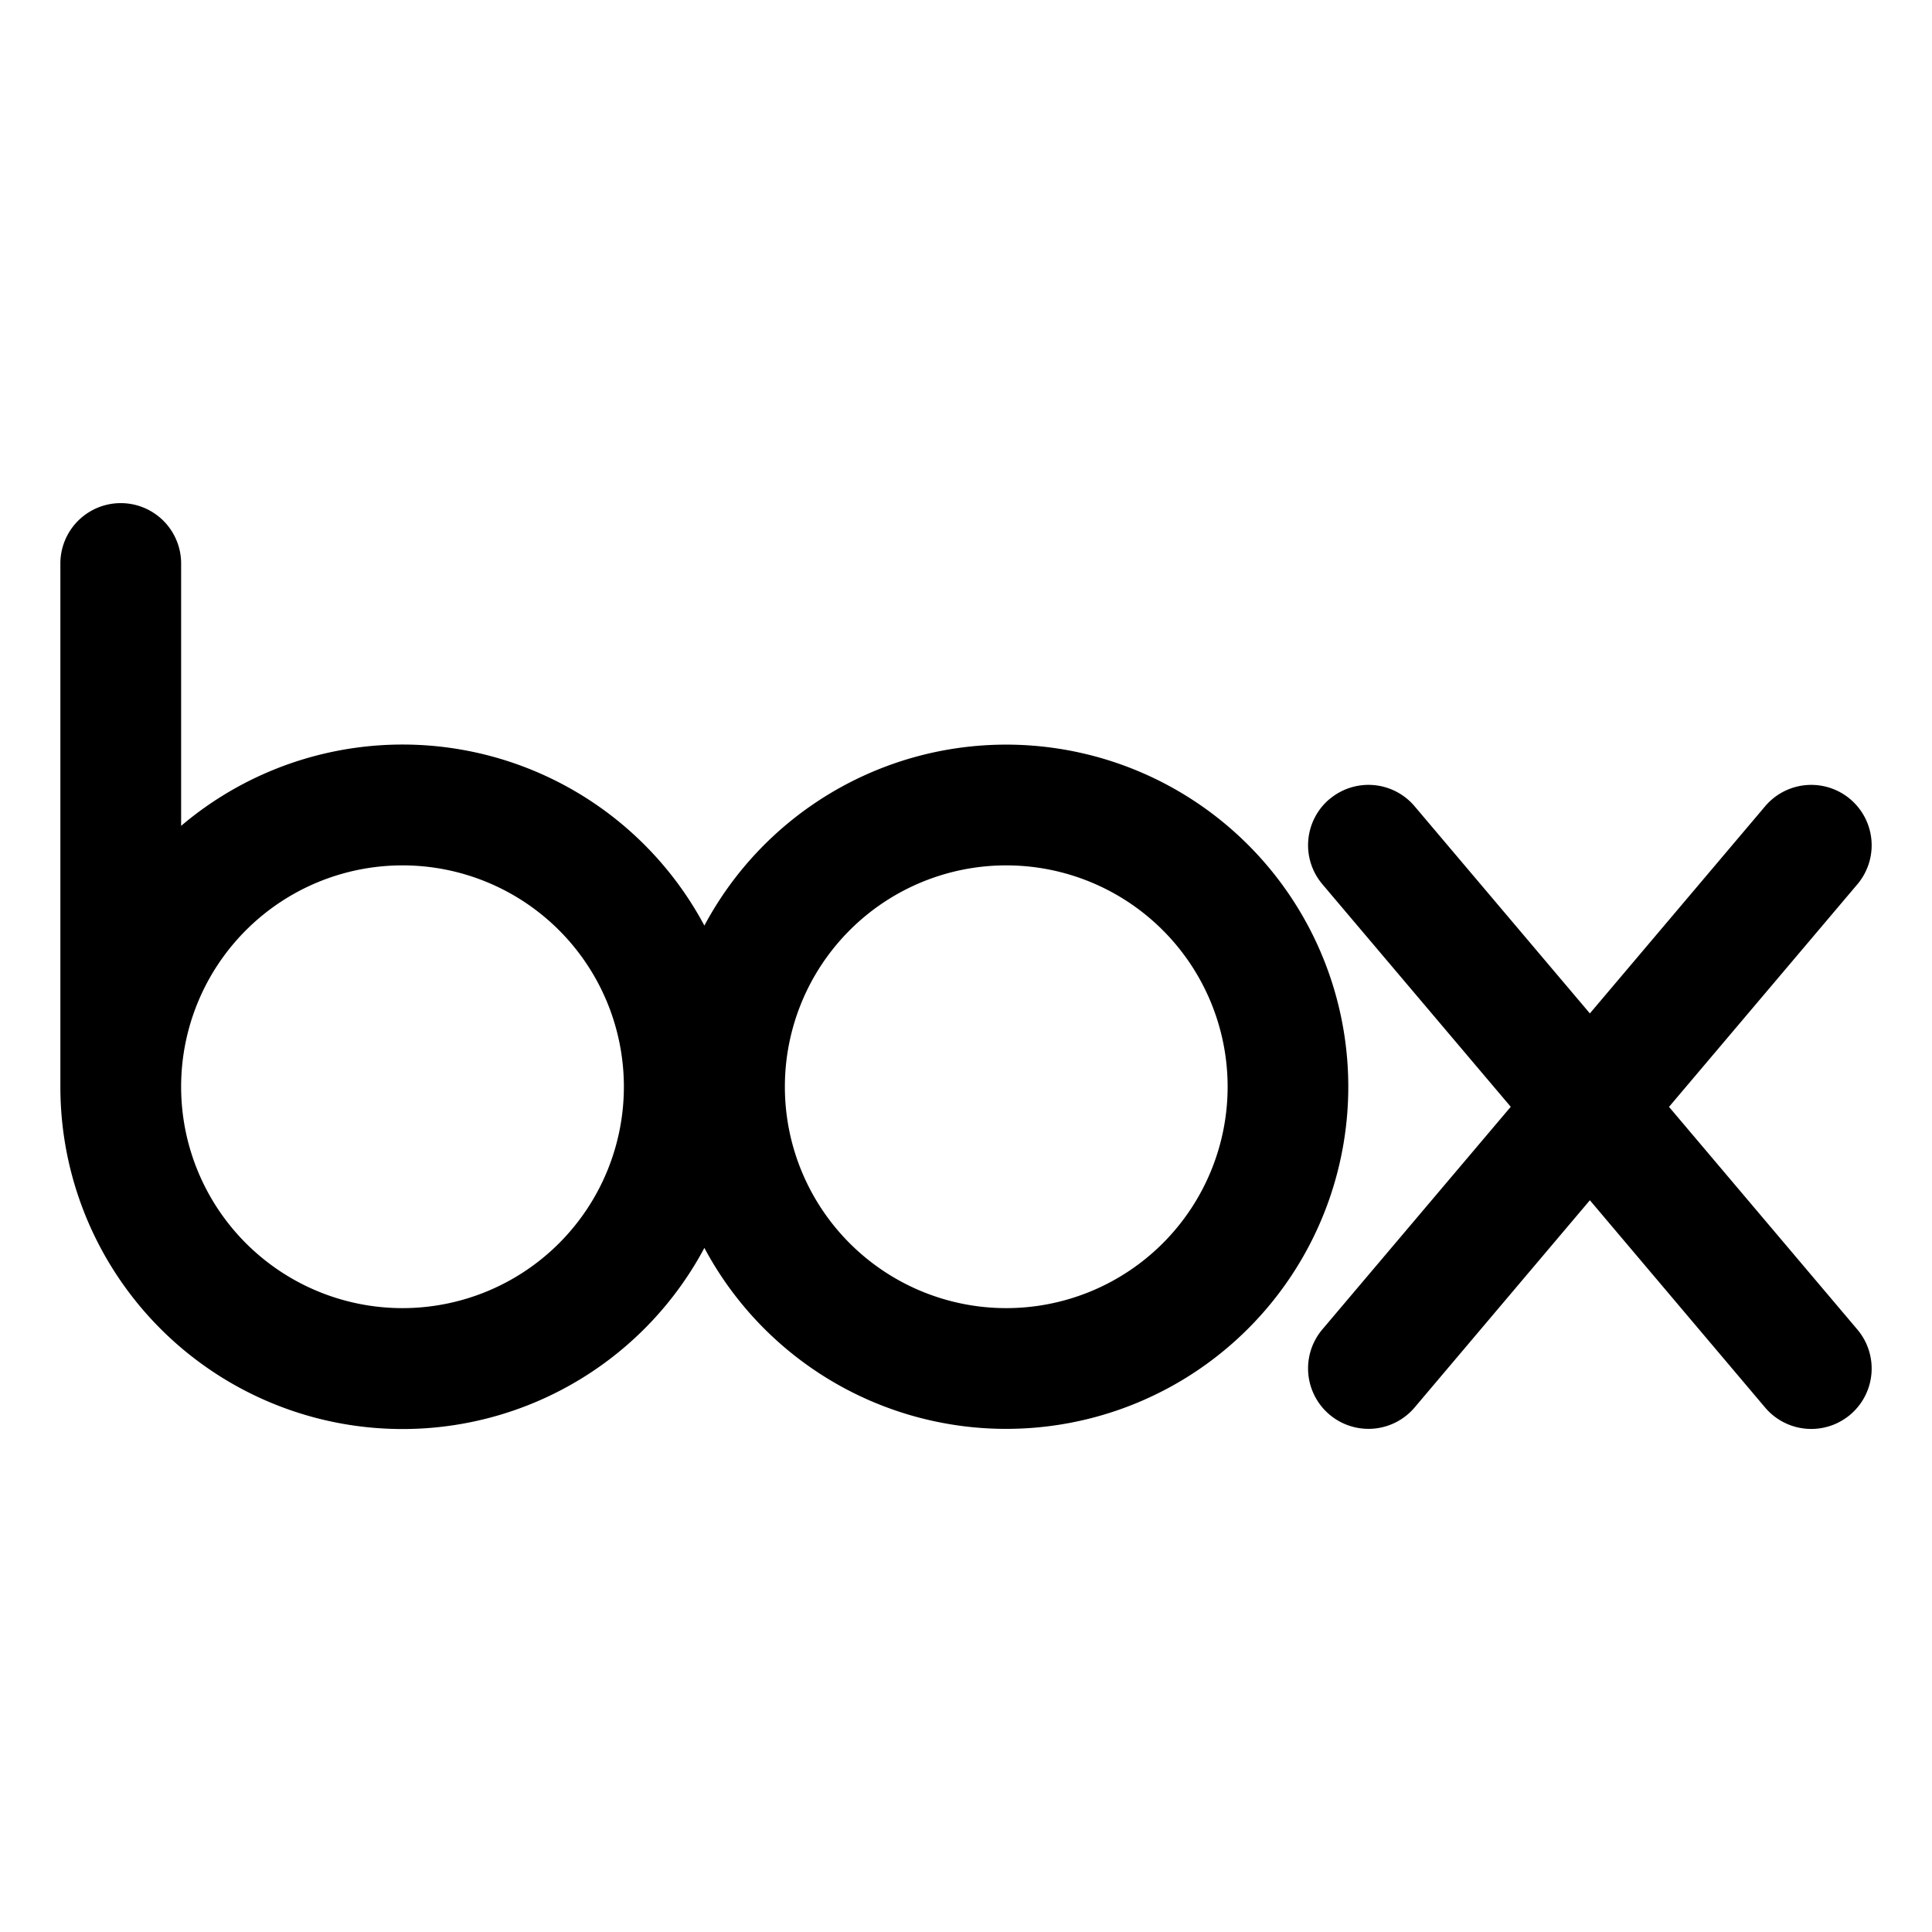 <svg xmlns="http://www.w3.org/2000/svg" fill="none" viewBox="0 0 24 24" id="Box-Logo--Streamline-Logos">
  <desc>
    Box Logo Streamline Icon: https://streamlinehq.com
  </desc>
  <path fill="#000000" fill-rule="evenodd" d="M2.25 7a0.75 0.75 0 0 0 -1.5 0v6.5a4.25 4.25 0 0 0 8 2.002 4.25 4.25 0 1 0 0 -4.004 4.25 4.25 0 0 0 -6.5 -1.239V7Zm0 6.5a2.75 2.75 0 1 0 5.5 0 2.75 2.75 0 0 0 -5.5 0Zm7.5 0a2.75 2.75 0 1 1 5.5 0 2.75 2.75 0 0 1 -5.5 0Zm6.766 -3.573a0.75 0.75 0 0 1 1.057 0.089l2.177 2.573 2.177 -2.573a0.75 0.75 0 1 1 1.146 0.969l-2.34 2.765 2.34 2.766a0.75 0.75 0 0 1 -1.146 0.969L19.75 14.91l-2.177 2.574a0.75 0.75 0 0 1 -1.146 -0.97l2.34 -2.765 -2.34 -2.765a0.75 0.75 0 0 1 0.089 -1.058Z" clip-rule="evenodd" stroke-width="1"></path>
</svg>